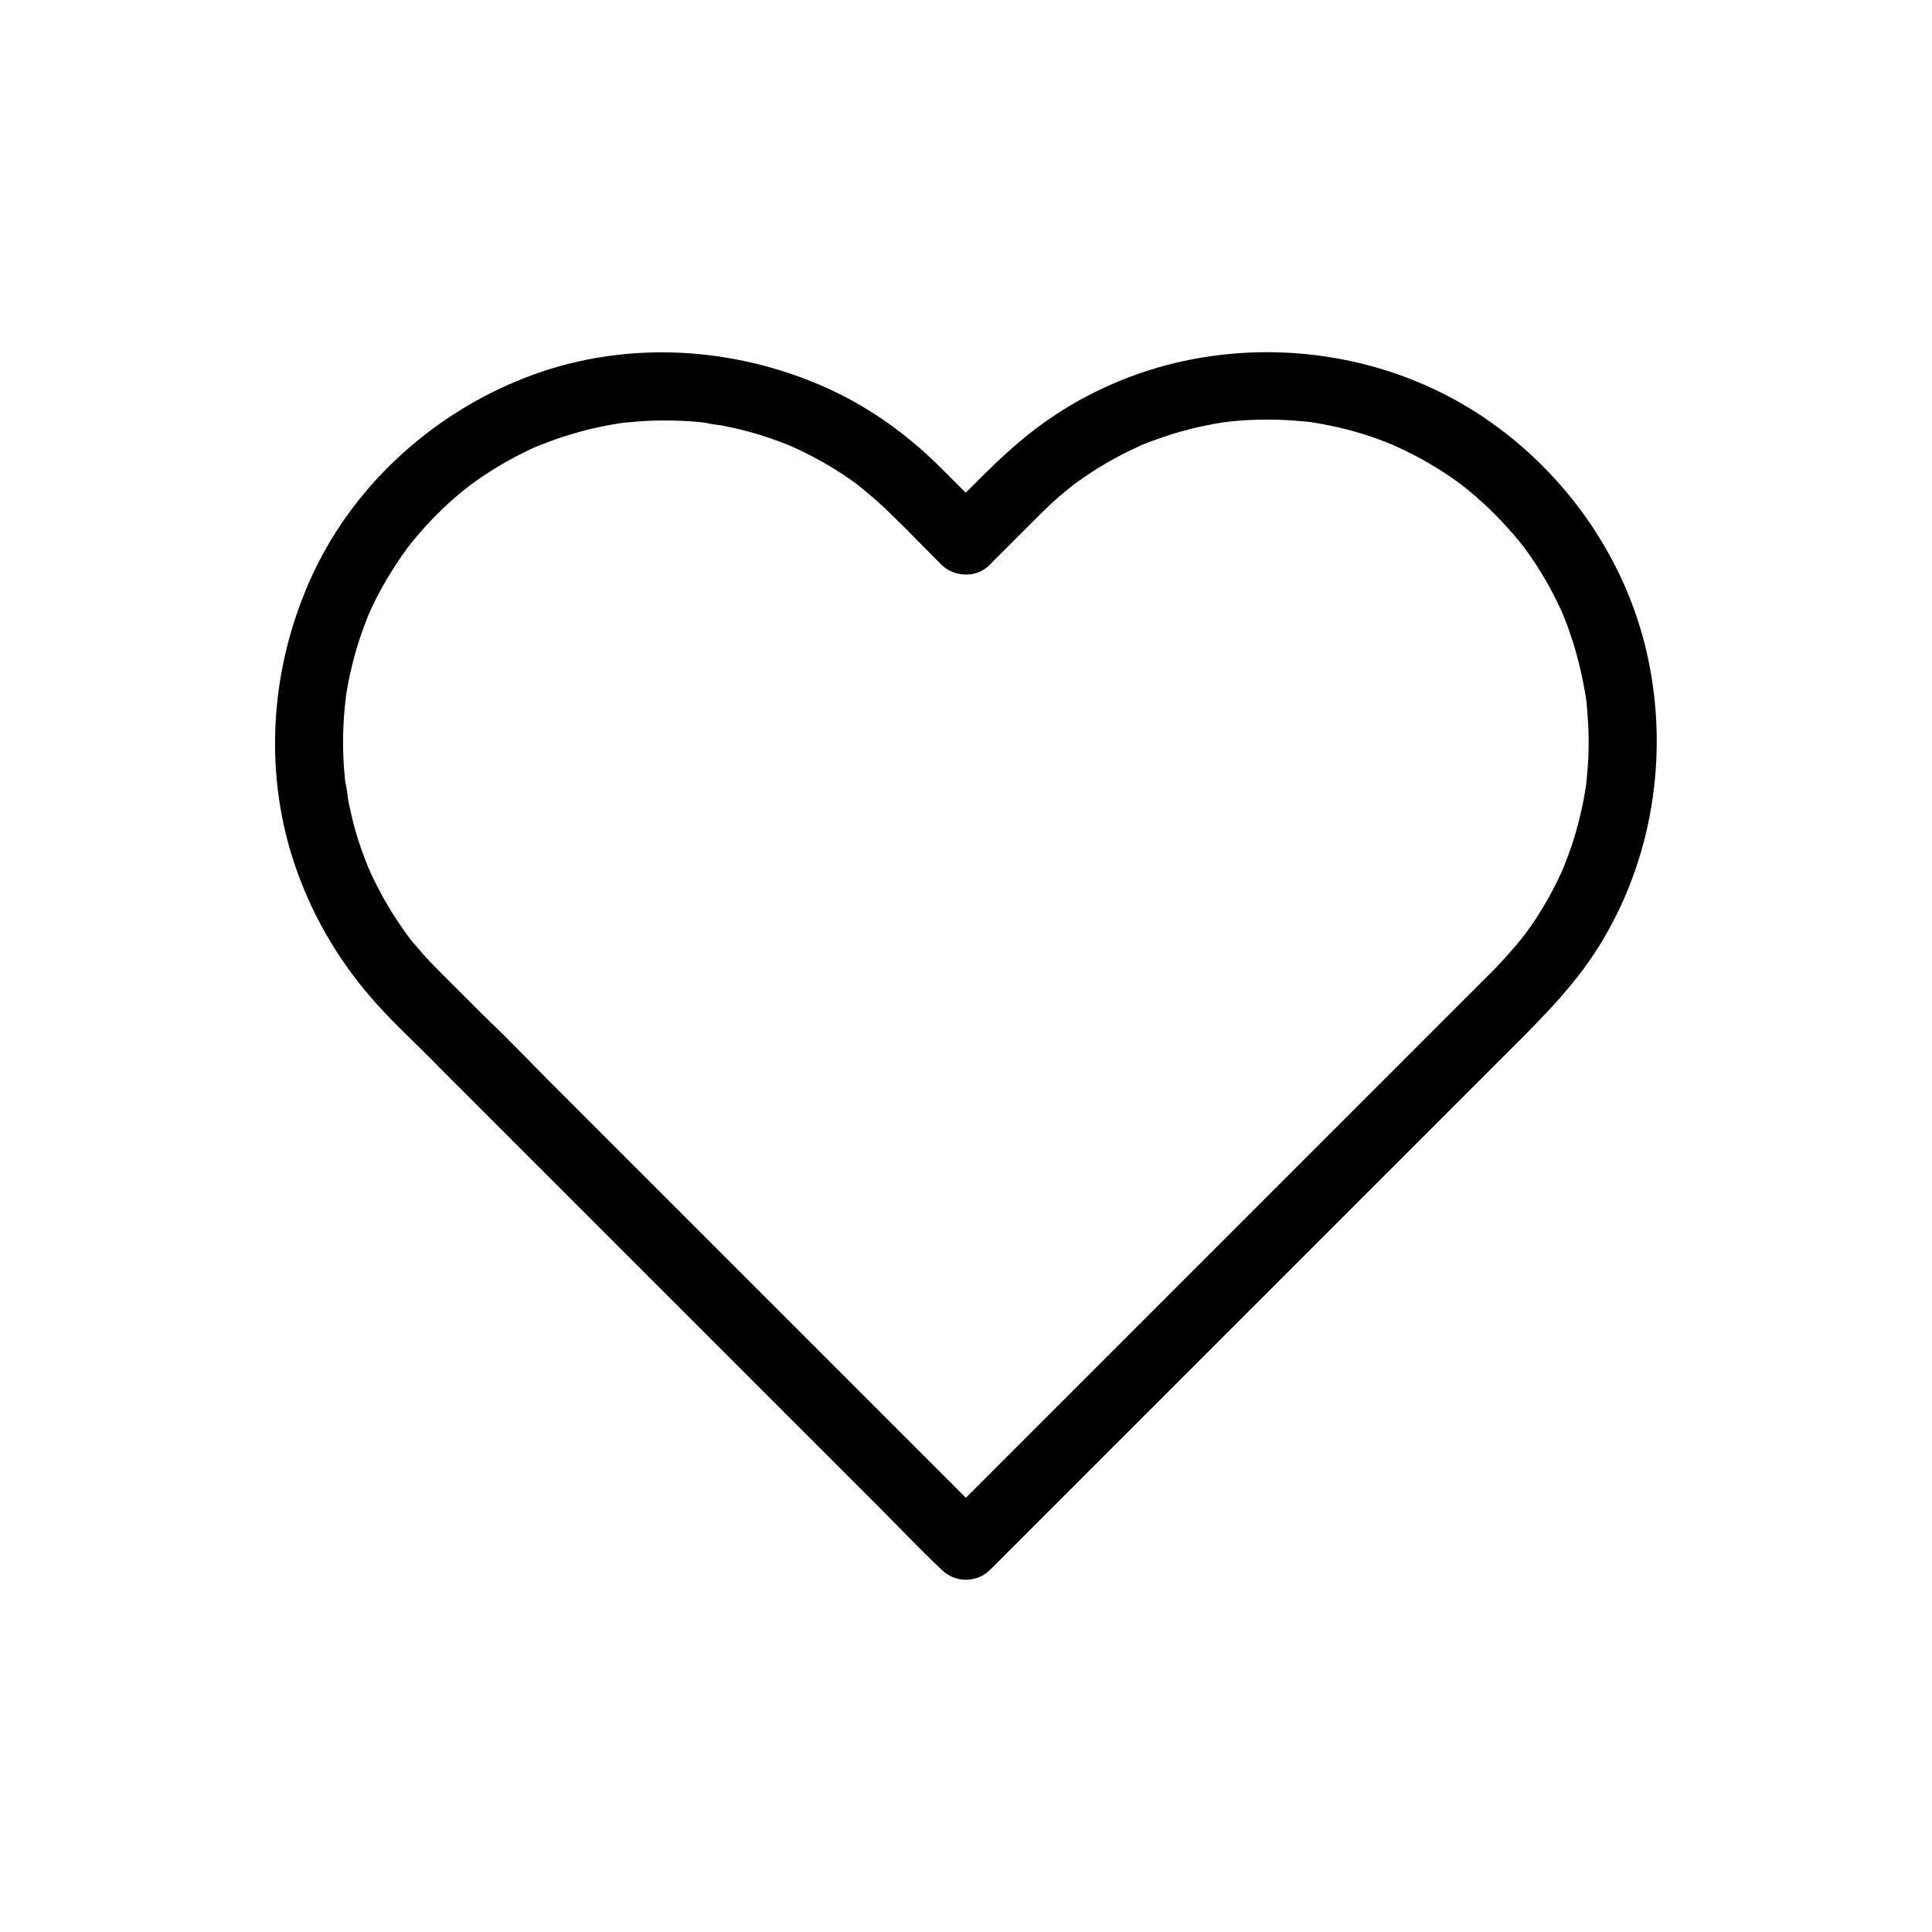 <?xml version="1.0" standalone="no"?><!DOCTYPE svg PUBLIC "-//W3C//DTD SVG 1.1//EN" "http://www.w3.org/Graphics/SVG/1.1/DTD/svg11.dtd"><svg class="icon" width="128px" height="128.00px" viewBox="0 0 1024 1024" version="1.1" xmlns="http://www.w3.org/2000/svg"><path d="M258.3 540.2l-25.8-25.8c-2.7-2.7-5.4-5.5-7.9-8.3l-5.7-6.6c-0.5-0.6-0.9-1.1-1.4-1.7-0.3-0.4-2.2-2.9-0.8-1 1.3 1.7-0.1-0.2-0.3-0.5-0.6-0.8-1.1-1.5-1.7-2.3-7-9.8-13.1-20.2-18.1-31.1-0.6-1.3-1.1-2.6-1.7-3.8-0.8-1.9 0.4 1 0.5 1.1-0.3-0.6-0.5-1.3-0.8-1.9-1.2-3-2.3-6-3.4-9.1-1.9-5.5-3.5-11-4.8-16.6l-1.8-8.1c-0.1-0.7-1.1-9.4-1.6-9.5 0.1 0 0.4 3.5 0.2 1.4-0.1-0.7-0.2-1.4-0.2-2-0.2-1.4-0.3-2.7-0.4-4.1-0.3-3-0.5-5.9-0.6-8.9-0.3-5.9-0.2-11.9 0.1-17.8 0.1-2.7 0.3-5.5 0.6-8.2 0.1-1.4 0.3-2.7 0.4-4.1 0-0.2 0.4-2 0.2-2-0.3 2.3-0.4 2.7-0.2 1.4 0.1-0.5 0.1-0.9 0.2-1.4 1.8-11.6 4.6-23 8.5-34.1 0.9-2.6 1.9-5.2 2.9-7.8 1.3-3.3-1.1 2.4 0.3-0.8 0.7-1.5 1.3-3 2-4.5 2.6-5.5 5.5-10.9 8.6-16.1 3.2-5.3 6.6-10.5 10.2-15.4 0.4-0.6 0.9-1.1 1.3-1.7-0.1 0.2-1.9 2.4-0.6 0.8 0.9-1.1 1.8-2.3 2.7-3.4 2-2.4 4.1-4.8 6.2-7.2 4-4.4 8.1-8.5 12.5-12.5 2.2-2 4.4-3.9 6.6-5.7 1.1-0.9 2.2-1.8 3.4-2.7 0.3-0.2 2.2-1.7 0.5-0.4-1.8 1.3 0.7-0.5 1-0.8 9.9-7.3 20.5-13.6 31.6-18.8 1.3-0.6 2.5-1.2 3.8-1.7 0.6-0.3 1.3-0.6 1.9-0.8-0.1 0.1-3 1.2-1.1 0.5 2.8-1.1 5.6-2.2 8.4-3.2 5.7-2 11.4-3.7 17.2-5.2 5.8-1.4 11.6-2.6 17.5-3.5 3.6-0.6-2.9 0.3 0.7-0.1 1.4-0.2 2.7-0.3 4.1-0.4 3-0.3 5.9-0.5 8.9-0.7 5.9-0.3 11.9-0.3 17.8-0.1 2.7 0.1 5.5 0.3 8.2 0.5 1.4 0.1 2.7 0.3 4.1 0.4 0.7 0.1 1.4 0.2 2 0.2 3.1 0.3-0.6 0.2-0.7-0.1 0.1 0.5 7.9 1.3 8.8 1.5 2.9 0.6 5.8 1.2 8.8 1.9 5.8 1.4 11.6 3.1 17.2 5 2.6 0.9 5.2 1.9 7.8 2.9 1.5 0.6 3.7 1.6 0.9 0.3 1.5 0.7 3 1.3 4.5 2 5.5 2.5 10.9 5.4 16.2 8.4 5.1 3 10.1 6.2 14.9 9.7 0.6 0.4 1.2 0.8 1.7 1.3 0.4 0.3 2.9 2.2 1 0.8-1.7-1.2 1.6 1.3 2.1 1.7 2.4 2 4.8 4 7.2 6.1 10.6 9.6 20.5 20.1 30.6 30.2l3.5 3.5c6.7 6.7 18.9 7.2 25.5 0 6.6-7.2 7.1-18.3 0-25.5-8.8-8.8-17.5-17.6-26.4-26.4-17.7-17.6-38.5-32.4-61.5-42.5-48.5-21.3-104.3-24.5-154.3-6.2-50.2 18.4-93.3 56.2-116.3 105.1-22.4 47.8-26.8 103.3-10.1 153.5 8.7 26.1 22.3 50 40.3 70.9 10.2 11.9 21.8 22.6 32.8 33.6l3.8 3.8c6.7 6.7 18.9 7.2 25.5 0 6.5-7.1 7.1-18.3 0-25.4z" fill="#000000" /><path d="M524.7 299.2l26.3-26.3c3.4-3.4 6.9-6.7 10.6-9.9 2.4-2.1 4.8-4 7.3-6-2.5 1.9-0.2 0.2 0.9-0.7 1.5-1.1 3.1-2.2 4.7-3.3 5.1-3.5 10.3-6.7 15.7-9.7 2.7-1.5 5.4-2.9 8.1-4.2 1.3-0.6 2.5-1.2 3.8-1.8 0.8-0.4 1.7-0.8 2.5-1.2 0.4-0.2 3.3-1.4 1.1-0.5-2.1 0.9 1.8-0.7 2.4-0.9 1.5-0.6 3-1.2 4.6-1.7 2.8-1 5.7-2 8.5-2.9 5.9-1.8 12-3.4 18-4.6 2.9-0.6 5.9-1.1 8.8-1.6 0.2 0 2-0.2 2-0.3 0 0.1-3.5 0.4-1.4 0.2 1.8-0.2 3.6-0.4 5.5-0.6 5.9-0.6 11.9-0.8 17.8-0.8 6.2 0 12.3 0.3 18.5 0.9 1.4 0.1 2.7 0.3 4.1 0.4 0.4 0 2.8 0.4 0.3 0-2.6-0.4 0.4 0.1 1 0.2 2.9 0.5 5.9 1 8.8 1.6 6.1 1.2 12.1 2.8 18 4.6 2.9 0.9 5.7 1.8 8.5 2.9l3.9 1.5c1.3 0.5 5.8 2.4 2.1 0.8 11.4 5 22.4 11 32.6 18.1 1.2 0.8 2.3 1.6 3.5 2.5 1.1 0.8 4.3 3.3 1.5 1.1 2.5 1.9 4.9 3.9 7.3 6 4.6 4 9.1 8.2 13.3 12.7 2.2 2.3 4.3 4.6 6.4 7 0.9 1.1 1.9 2.2 2.8 3.3 0.5 0.6 0.9 1.1 1.4 1.7 0.3 0.4 2.8 3.6 1.3 1.6-1.3-1.7 1.2 1.7 1.6 2.2 0.8 1.2 1.7 2.3 2.5 3.5 1.9 2.7 3.7 5.5 5.4 8.3 3.3 5.4 6.4 11 9.1 16.7 0.6 1.3 1.2 2.5 1.8 3.8 0.3 0.7 2.2 5.2 1.3 3-0.9-2.1 0.7 1.8 0.9 2.4 0.6 1.5 1.2 3 1.7 4.6 4.2 11.7 7.1 23.8 9.1 36.1 0.6 3.6-0.3-2.9 0.1 0.7 0.2 1.4 0.3 2.7 0.4 4.1 0.3 3.2 0.5 6.4 0.7 9.6 0.3 6.2 0.3 12.3 0 18.5-0.2 3-0.4 5.9-0.7 8.9-0.1 1.4-0.3 2.7-0.4 4.1 0 0.4-0.4 2.8 0 0.3 0.4-2.6-0.1 0.5-0.2 1-0.9 6.1-2.2 12.2-3.7 18.2s-3.4 12-5.5 17.8l-1.5 3.9c-0.2 0.6-1.8 4.5-0.9 2.4 0.9-2.2-1 2.3-1.3 3-0.7 1.5-1.4 3-2.1 4.4-2.8 5.7-5.9 11.3-9.2 16.6-1.6 2.6-3.3 5.2-5.1 7.7-0.8 1.2-1.6 2.3-2.5 3.5-0.8 1.1-3.3 4.3-1.1 1.5-4.9 6.2-10.2 12.1-15.7 17.8l-8.4 8.4-45.3 45.3-68.6 68.6-73.9 73.9-62.3 62.3-32.7 32.7-1.5 1.5h25.5l-26.5-26.5-63.6-63.6-77-77-66.6-66.6c-10.7-10.7-21.2-21.9-32.3-32.3l-0.5-0.5c-6.7-6.7-18.9-7.2-25.5 0-6.6 7.2-7.1 18.3 0 25.5l26.5 26.5 63.6 63.6 77 77 66.6 66.6c10.7 10.7 21.2 21.9 32.3 32.3l0.5 0.5c6.9 6.9 18.6 6.9 25.5 0l23.9-23.9 58.6-58.6 74.7-74.7 72.4-72.4 50.7-50.7c15.5-15.5 30.4-31 42.2-49.8 28.6-45.6 37.5-101.6 26.1-154-11.6-53.5-45.7-100.8-91.8-130-45.5-28.7-101.5-37.9-153.9-26.7-25.7 5.5-50.8 16.3-72.4 31.4-16.3 11.3-30 25-43.9 39l-11.9 11.9c-6.7 6.7-7.2 18.9 0 25.5 7.1 6.7 18.2 7.2 25.3 0.1z" fill="#000000" /></svg>